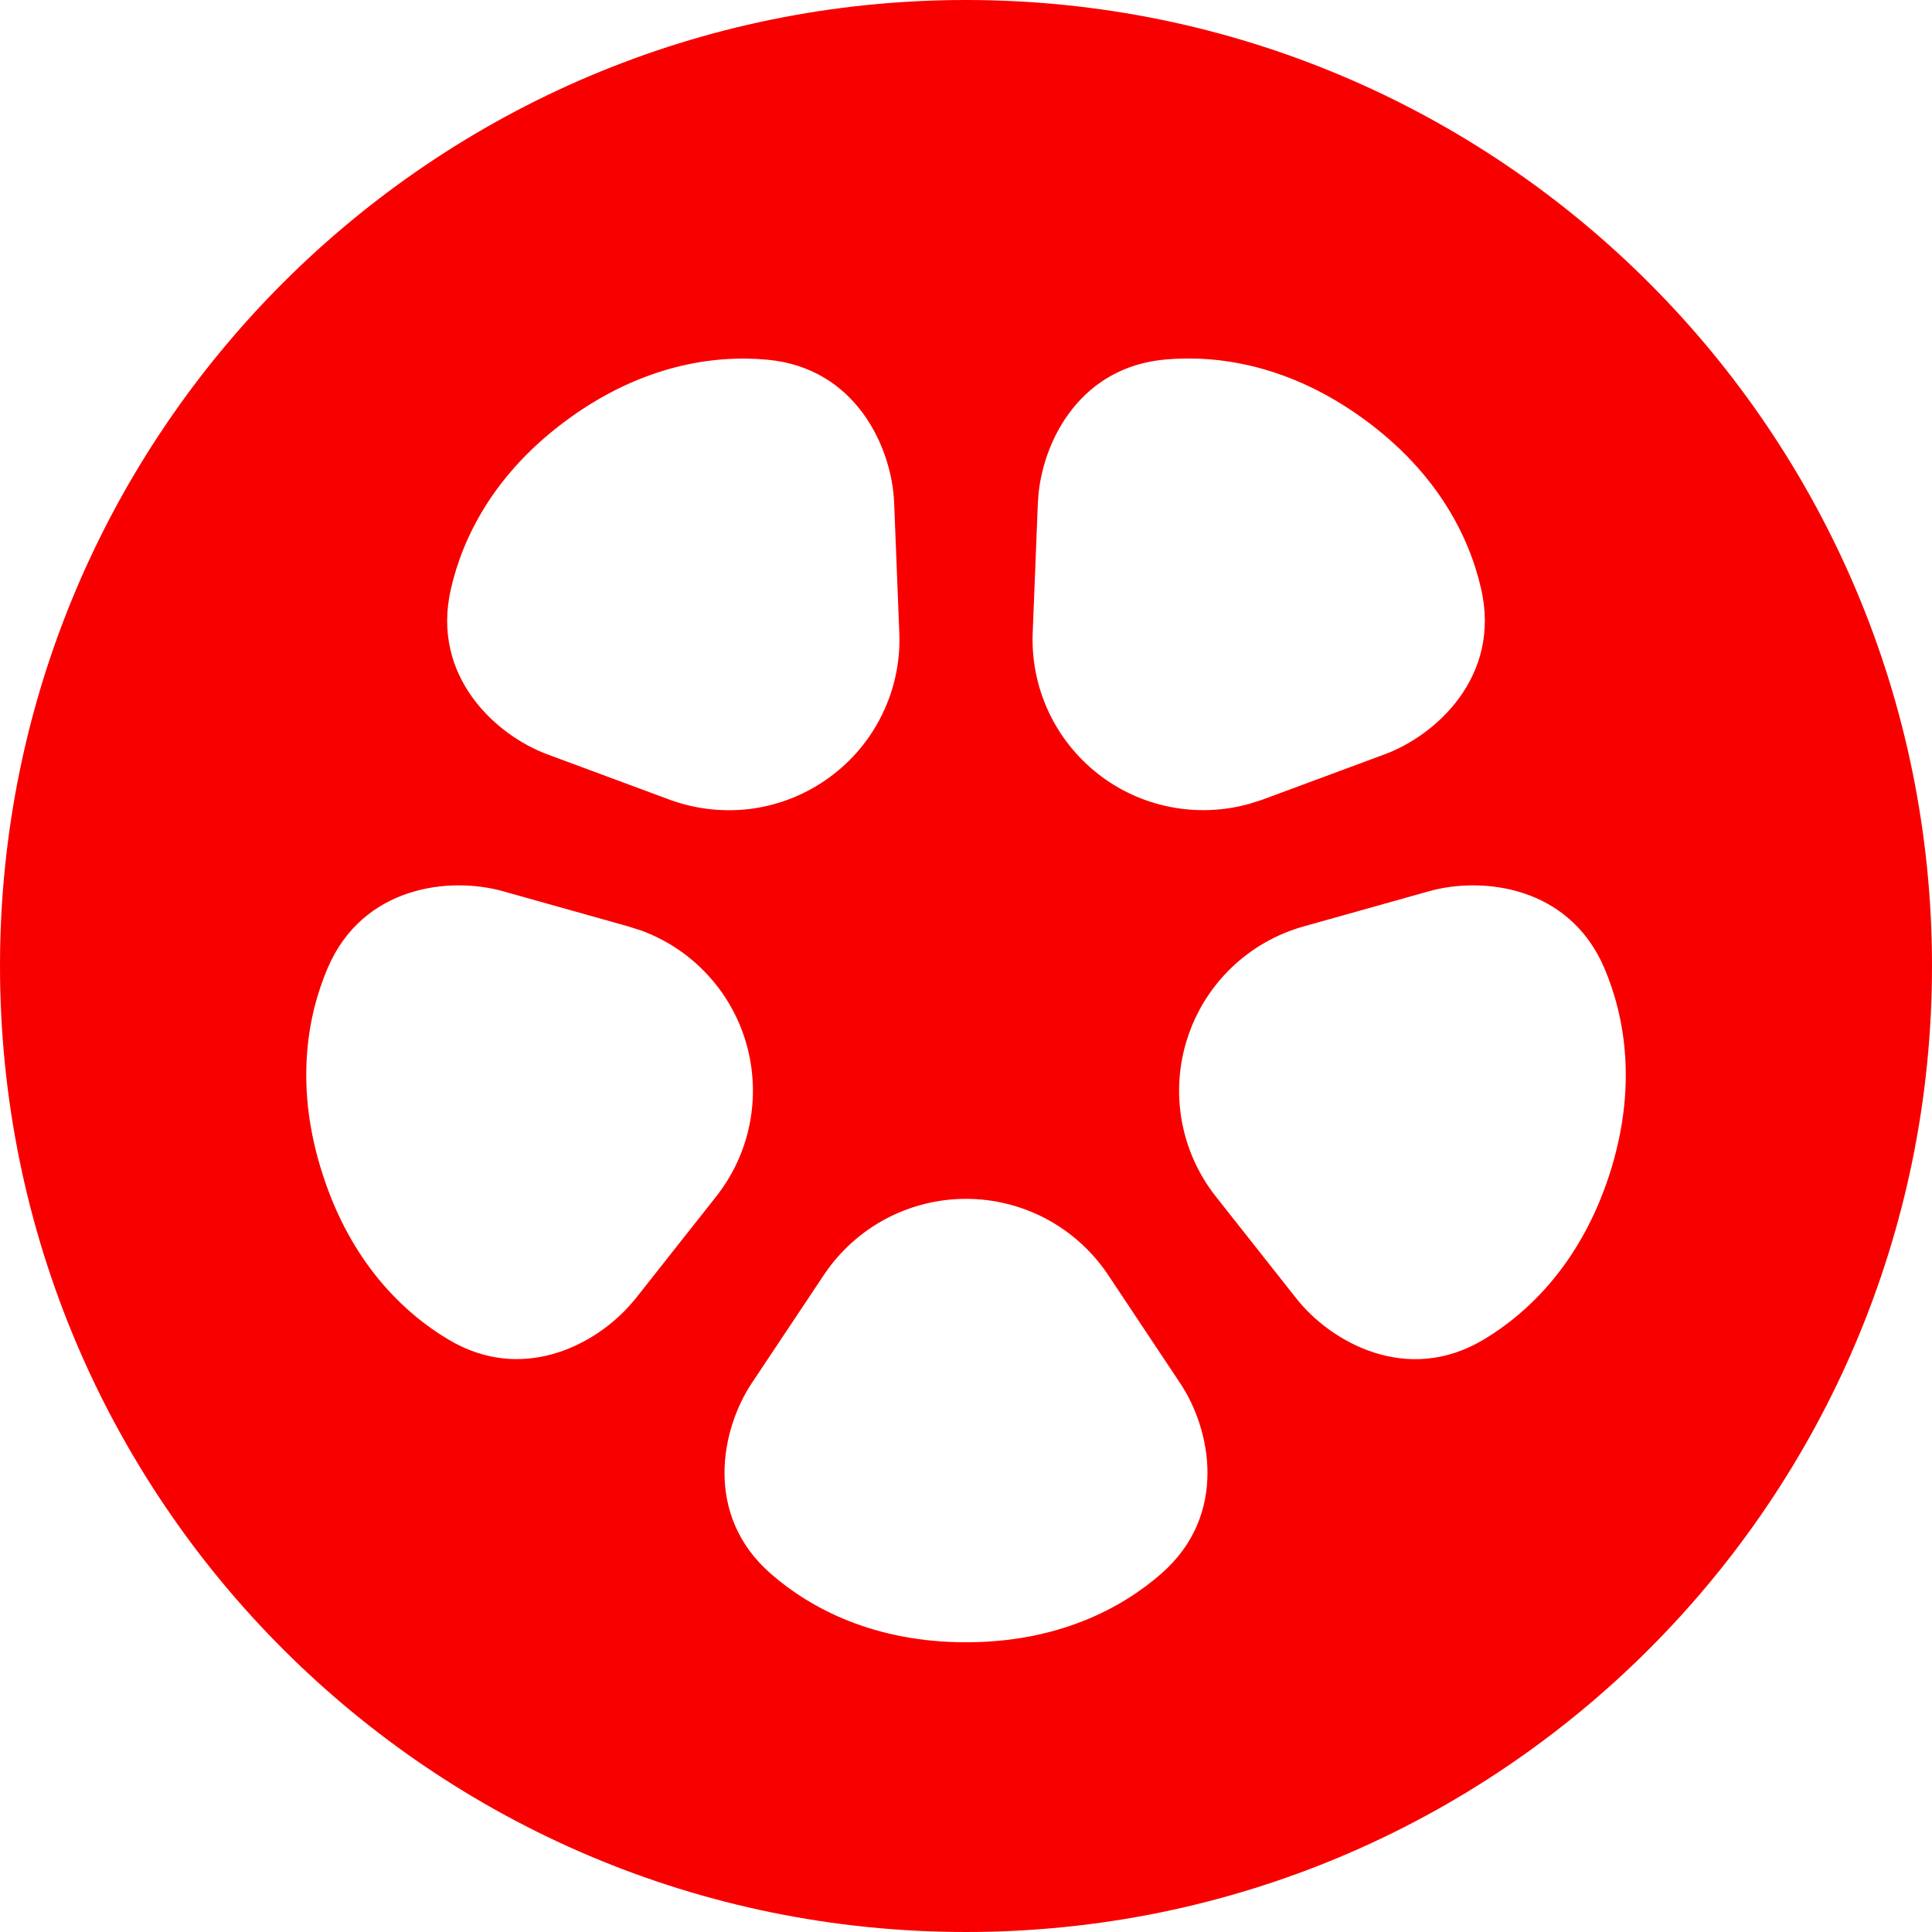 <svg width="25" height="25" viewBox="0 0 25 25" fill="none" xmlns="http://www.w3.org/2000/svg">
<path fill-rule="evenodd" clip-rule="evenodd" d="M12.5 0C19.404 0 25 5.596 25 12.5C25 19.404 19.404 25 12.5 25C5.596 25 0 19.404 0 12.5C0 5.596 5.596 0 12.5 0ZM10.662 16.496L9.729 17.896C9.332 18.491 9.101 19.601 9.974 20.364C10.492 20.817 11.318 21.251 12.5 21.251C13.682 21.251 14.508 20.817 15.026 20.364C15.899 19.601 15.668 18.491 15.271 17.898L14.338 16.496C14.136 16.194 13.863 15.946 13.542 15.774C13.221 15.603 12.864 15.513 12.5 15.513C12.136 15.513 11.779 15.603 11.458 15.774C11.137 15.946 10.864 16.194 10.662 16.496ZM18.49 11.533L16.869 11.988C16.519 12.086 16.198 12.269 15.936 12.521C15.674 12.773 15.478 13.085 15.366 13.431C15.253 13.777 15.228 14.145 15.292 14.503C15.356 14.861 15.507 15.197 15.732 15.482L16.776 16.804C17.219 17.364 18.204 17.929 19.199 17.334C19.79 16.98 20.457 16.33 20.824 15.205C21.189 14.08 21.031 13.161 20.76 12.527C20.305 11.461 19.176 11.339 18.49 11.533ZM6.51 11.533C5.822 11.339 4.695 11.461 4.24 12.527C3.969 13.161 3.811 14.079 4.178 15.205C4.543 16.33 5.209 16.98 5.803 17.334C6.737 17.892 7.665 17.426 8.14 16.902L8.224 16.804L9.268 15.482C9.483 15.209 9.632 14.889 9.7 14.547C9.768 14.205 9.755 13.852 9.661 13.517C9.567 13.181 9.395 12.873 9.159 12.617C8.923 12.36 8.629 12.164 8.303 12.043L8.131 11.988L6.51 11.533ZM7.356 5.42C6.399 6.115 5.987 6.95 5.834 7.624C5.576 8.752 6.416 9.515 7.085 9.762L8.665 10.348C9.006 10.473 9.373 10.513 9.733 10.464C10.093 10.414 10.435 10.276 10.729 10.062C11.023 9.849 11.26 9.566 11.418 9.239C11.577 8.912 11.652 8.551 11.637 8.188L11.57 6.504C11.541 5.791 11.076 4.756 9.922 4.654C9.235 4.591 8.312 4.725 7.356 5.42ZM17.644 5.42C16.688 4.725 15.765 4.591 15.079 4.652C13.991 4.75 13.516 5.673 13.44 6.375L13.43 6.504L13.363 8.188C13.349 8.536 13.418 8.883 13.564 9.2C13.71 9.516 13.929 9.794 14.203 10.01C14.477 10.226 14.798 10.374 15.14 10.441C15.482 10.509 15.836 10.495 16.171 10.4L16.335 10.348L17.915 9.762C18.584 9.515 19.424 8.752 19.166 7.622C19.014 6.95 18.601 6.115 17.644 5.42Z" fill="#F90000"/>
</svg>
